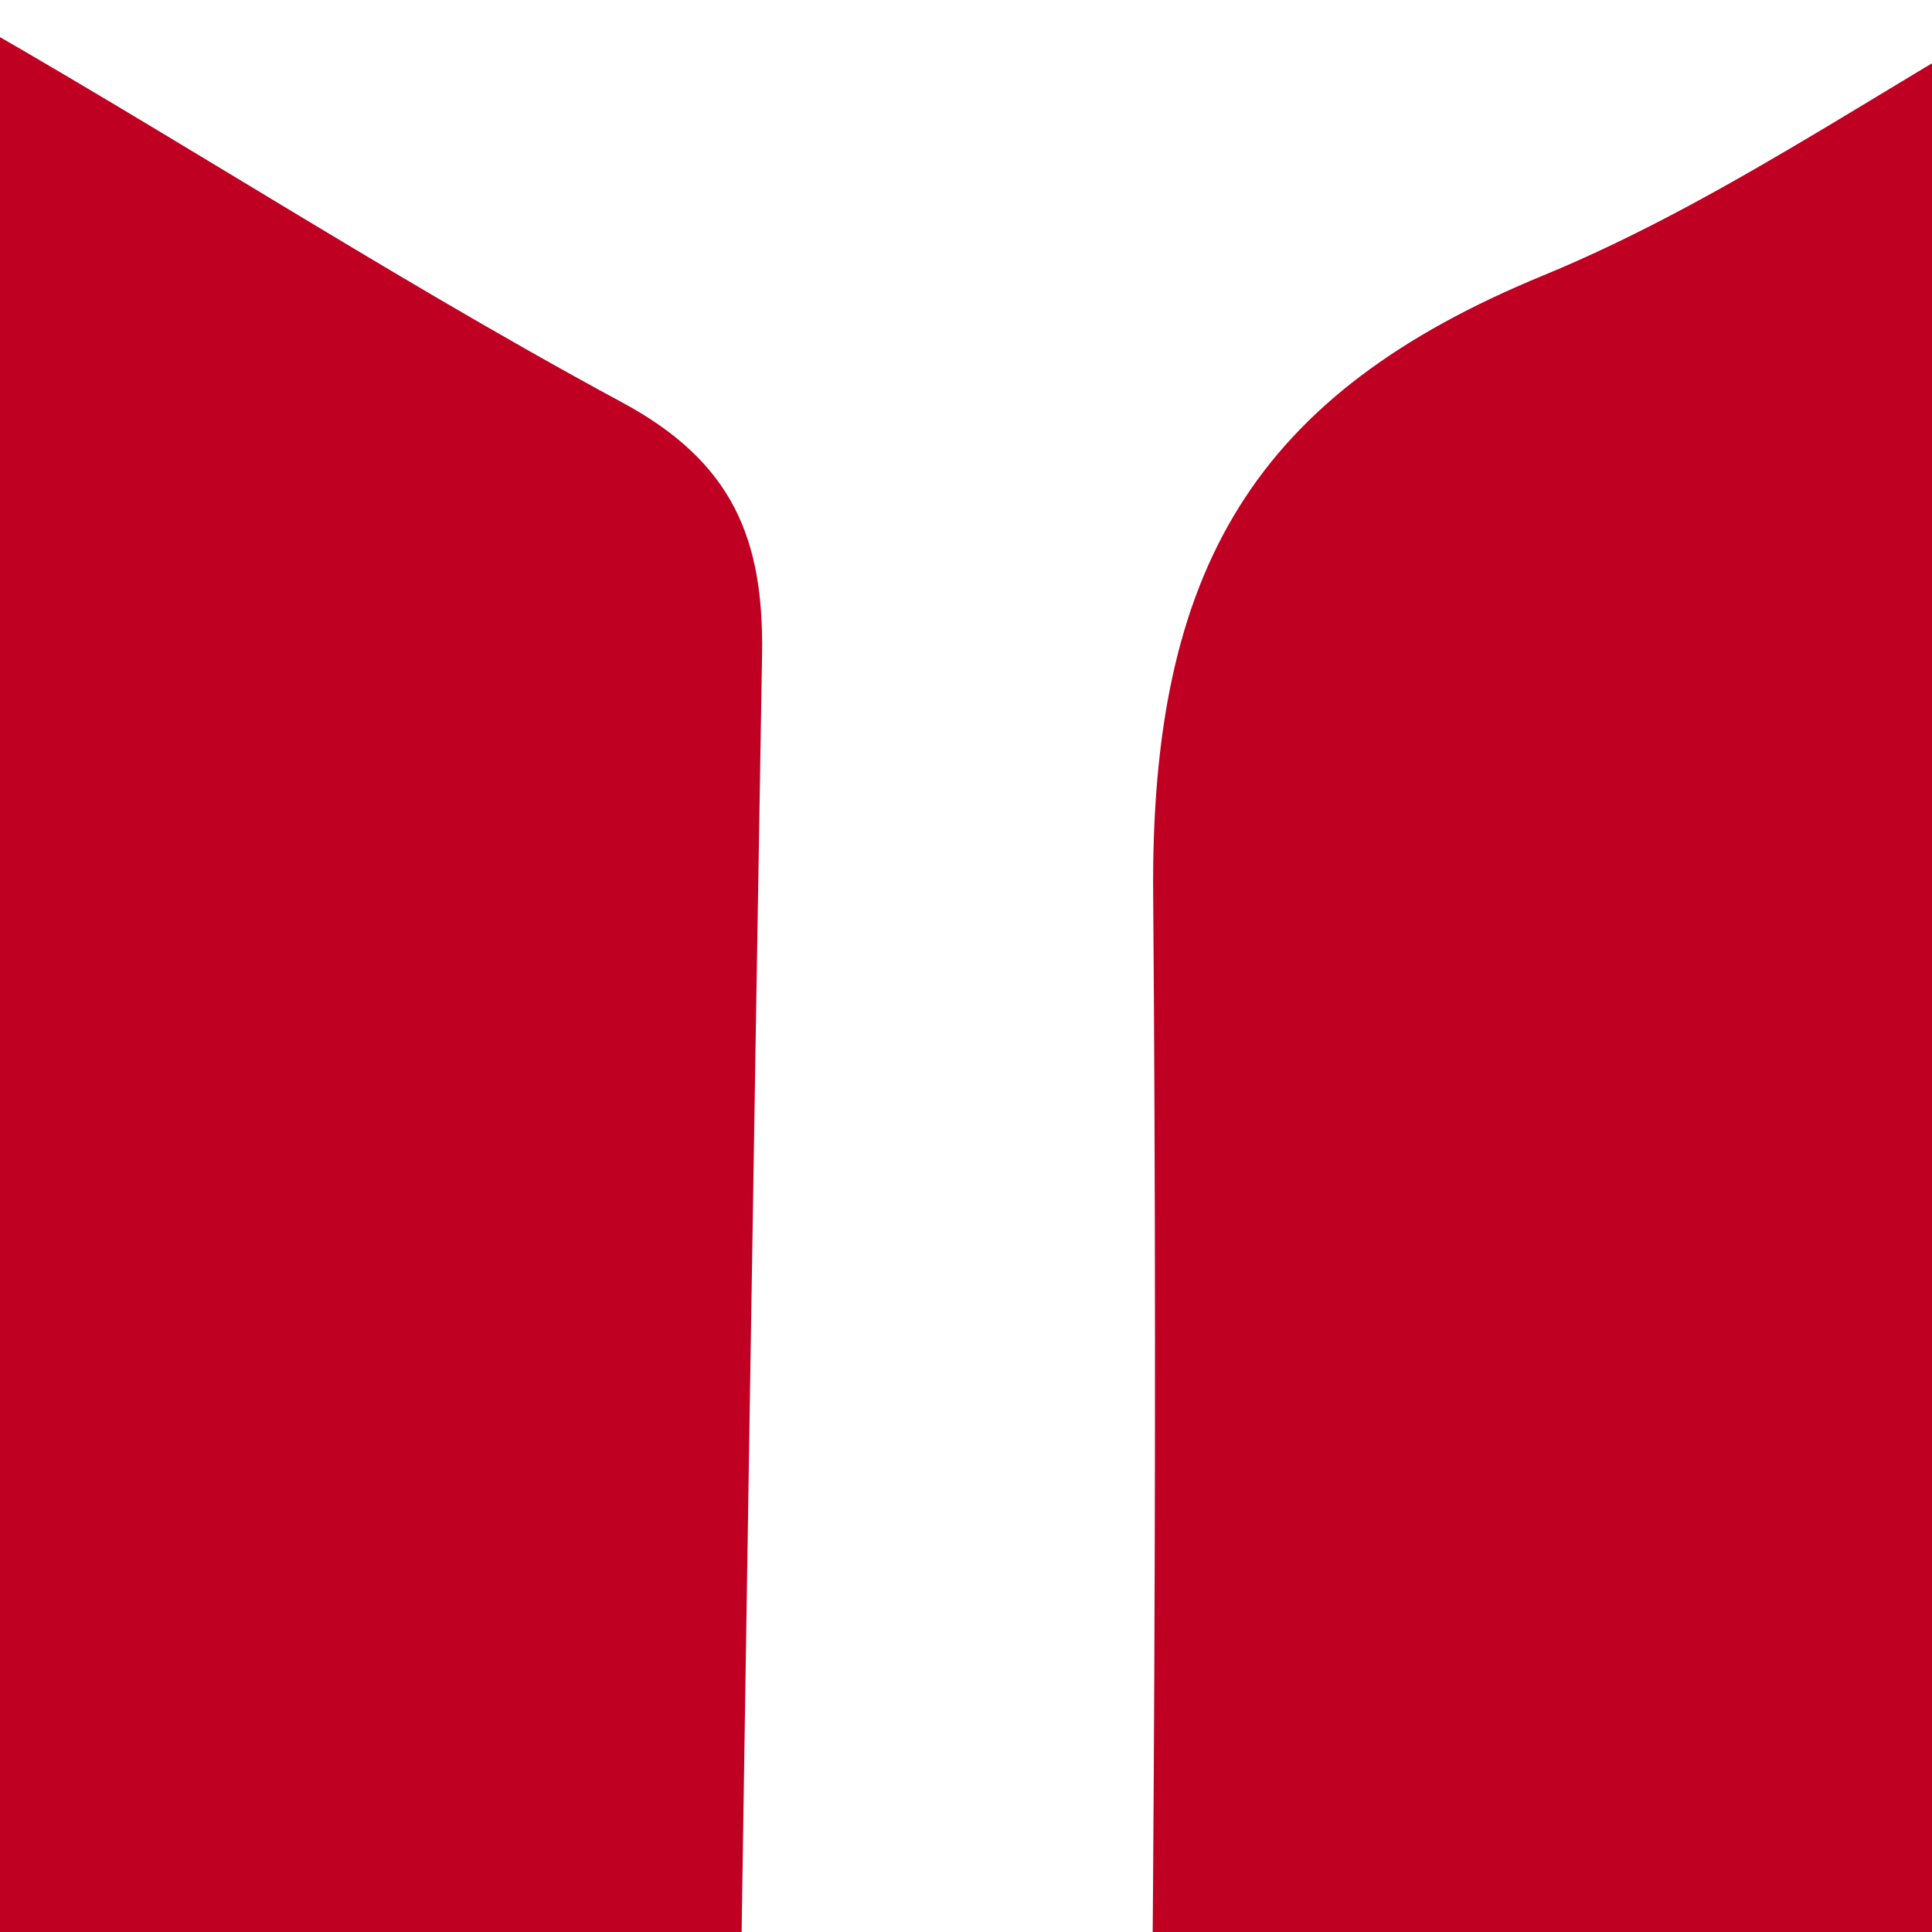 <?xml version="1.0" encoding="UTF-8" standalone="no" ?>
<!DOCTYPE svg PUBLIC "-//W3C//DTD SVG 1.1//EN" "http://www.w3.org/Graphics/SVG/1.1/DTD/svg11.dtd">
<svg xmlns="http://www.w3.org/2000/svg" xmlns:xlink="http://www.w3.org/1999/xlink" version="1.1" width="30" height="30" viewBox="0 0 30 30" xml:space="preserve">
<desc>Created with Fabric.js 5.2.4</desc>
<defs>
</defs>
<rect x="0" y="0" width="100%" height="100%" fill="transparent"></rect>
<g transform="matrix(1 0 0 1 15 15)" id="4b04b515-5815-4faf-ace2-ae924541da16"  >
<rect style="stroke: none; stroke-width: 1; stroke-dasharray: none; stroke-linecap: butt; stroke-dashoffset: 0; stroke-linejoin: miter; stroke-miterlimit: 4; fill: rgb(255,255,255); fill-rule: nonzero; opacity: 1; visibility: hidden;" vector-effect="non-scaling-stroke"  x="-15" y="-15" rx="0" ry="0" width="30" height="30" />
</g>
<g transform="matrix(Infinity NaN NaN Infinity 0 0)" id="8be83b78-09b8-4f3d-9efe-114df303f441"  >
</g>
<g transform="matrix(0.42 0 0 0.42 15 15)"  >
<g style="" vector-effect="non-scaling-stroke"   >
		<g transform="matrix(1 0 0 1 0.95 0)"  >
<path style="stroke: none; stroke-width: 1; stroke-dasharray: none; stroke-linecap: butt; stroke-dashoffset: 0; stroke-linejoin: miter; stroke-miterlimit: 4; fill: rgb(191,0,34); fill-rule: nonzero; opacity: 1;" vector-effect="non-scaling-stroke"  transform=" translate(-154.25, -153.86)" d="M 196.61 39.32 C 206.18 45 215.66 50.84 225.36 56.28 C 228.76 58.19 229.82 60.45 229.75 64.23 C 229.36 85.28 229.17 106.33 229.05 127.38 C 229.03 130.89 227.93 133.08 224.7 134.8 C 214.9 140.04 205.36 145.78 195.55 151 C 191.76 153.02 190.31 155.66 190.27 159.84 C 189.92 195.14 189.34 230.43 189.1 265.73 C 189.07 270.49 187.65 273.19 183.37 275.29 C 176.73 278.54 170.33 282.31 163.96 286.1 C 159.67 288.66 158.74 287.28 158.8 282.81 C 159.47 238.95 160.57 195.08 160.22 151.22 C 160.12 139.14 163.99 132.71 174.64 128.33 C 181.8 125.38 188.2 120.63 195.11 117.02 C 198.12 115.44 199.27 113.53 199.24 110.16 C 199.16 101 198.86 91.78 199.74 82.69 C 200.37 76.14 196.82 73.78 192.15 71.23 C 184.22 66.9 184.31 66.76 184.23 75.89 C 184.16 82.91 183.95 89.93 184.02 96.95 C 184.05 100.24 182.97 102.4 179.98 104.01 C 172.78 107.9 165.7 112.01 158.63 116.13 C 155.62 117.89 152.97 117.85 149.94 115.95 C 142.83 111.49 135.61 107.2 128.3 103.06 C 125.39 101.41 124.27 99.42 124.4 96.03 C 124.7 87.66 124.5 79.27 124.7 70.89 C 124.8 66.46 123.65 66.36 119.58 67.83 C 110.25 71.2 106.76 77.1 107.85 86.88 C 108.58 93.41 108.12 100.13 107.69 106.73 C 107.37 111.59 108.85 114.66 113.27 117.08 C 122.51 122.15 131.31 128.02 140.58 133.02 C 144.7 135.24 145.83 138.09 145.76 142.36 C 145.14 179.01 144.61 215.67 144.08 252.32 C 143.93 262.45 143.79 272.59 143.84 282.72 C 143.86 286.5 142.8 287.33 139.48 285.32 C 132.48 281.05 125.46 276.8 118.32 272.77 C 115.14 270.97 115.13 268.32 115.17 265.29 C 115.62 229.63 115.92 193.97 116.53 158.31 C 116.61 153.7 114.97 151.21 111.13 149.06 C 101.76 143.82 92.65 138.11 83.32 132.81 C 80.06 130.96 78.67 128.77 78.74 124.89 C 79.11 104.24 79.31 83.59 79.32 62.94 C 79.32 58.69 80.87 56.32 84.57 54.29 C 103.71 43.79 122.7 33.03 141.75 22.39 C 143.07 21.65 144.85 20.35 145.87 20.74 C 147.83 21.5 146.91 23.8 146.9 25.47 C 146.74 42.03 146.71 58.59 146.24 75.14 C 146.09 80.41 148.79 82.84 153.06 83.8 C 156.86 84.66 161.42 79.89 161.5 75.3 C 161.8 58.72 161.96 42.15 162.17 25.57 C 162.25 19.48 162.74 19.18 167.92 22.24 C 177.5 27.9 187.06 33.6 196.63 39.28 C 196.62 39.29 196.62 39.31 196.61 39.32 z" stroke-linecap="round" />
</g>
		<g transform="matrix(1 0 0 1 85.72 12.41)"  >
<path style="stroke: none; stroke-width: 1; stroke-dasharray: none; stroke-linecap: butt; stroke-dashoffset: 0; stroke-linejoin: miter; stroke-miterlimit: 4; fill: rgb(191,0,34); fill-rule: nonzero; opacity: 1;" vector-effect="non-scaling-stroke"  transform=" translate(-239.01, -166.27)" d="M 273.71 172.37 C 273.5 187.37 272.91 201.57 273.26 215.74 C 273.43 222.76 270.92 226.52 264.8 229.78 C 246.92 239.3 229.41 249.52 211.74 259.44 C 203.1 264.29 202.94 264.26 203.07 254.21 C 203.41 228.11 204.63 201.98 203.96 175.91 C 203.69 165.53 208.37 160.47 215.93 156.09 C 223.51 151.7 231.04 147.2 238.88 143.33 C 243.14 141.23 244.17 138.18 244.2 134.01 C 244.32 116.28 244.54 98.56 244.67 80.83 C 244.7 77.17 243.38 72.1 246.21 70.41 C 249.16 68.64 252.72 72.45 255.8 74.38 C 260.59 77.39 265.46 80.28 270.42 82.99 C 273.69 84.78 275.05 87.13 274.97 90.98 C 274.53 111.04 274.18 131.1 274.16 151.17 C 274.16 156.34 272.48 159.23 267.81 161.64 C 257.77 166.81 248.14 172.75 238.28 178.28 C 235.19 180.01 234.01 182.38 234.14 185.93 C 234.35 191.96 234.21 198.01 234.1 204.05 C 234.05 206.72 232.95 210.07 237.16 210.19 C 240.8 210.3 242.79 207.64 243.15 204.28 C 243.54 200.61 243.34 196.88 243.38 193.18 C 243.4 191.19 243.39 189.03 245.29 187.93 C 254.33 182.65 263.29 177.2 273.71 172.37 z" stroke-linecap="round" />
</g>
		<g transform="matrix(1 0 0 1 -86.49 10.33)"  >
<path style="stroke: none; stroke-width: 1; stroke-dasharray: none; stroke-linecap: butt; stroke-dashoffset: 0; stroke-linejoin: miter; stroke-miterlimit: 4; fill: rgb(191,0,34); fill-rule: nonzero; opacity: 1;" vector-effect="non-scaling-stroke"  transform=" translate(-66.8, -164.18)" d="M 64.84 241.72 C 55.78 236.34 46.82 230.8 37.63 225.66 C 33.45 223.32 31.43 220.64 31.63 215.54 C 32.15 202.31 32 189.06 32.24 175.82 C 32.34 170.04 33.39 169.45 38.36 172.32 C 44.94 176.13 51.37 180.21 57.98 183.98 C 61.04 185.72 62.54 187.93 62.23 191.53 C 61.95 194.81 62.16 198.14 61.98 201.44 C 61.71 206.23 65.64 206.96 68.69 208.31 C 70.46 209.09 70.98 207.33 71.02 205.91 C 71.23 197.74 71.44 189.57 71.51 181.41 C 71.53 178.72 69.38 177.42 67.33 176.2 C 57.61 170.41 47.95 164.51 38.15 158.87 C 34.6 156.83 32.73 154.45 32.8 150.1 C 33.13 129.66 33.28 109.22 33.29 88.77 C 33.29 84.25 35.11 81.68 39.11 79.7 C 45.39 76.59 51.43 72.99 57.46 69.41 C 61.57 66.98 63.49 67.23 63.38 72.71 C 63.01 91.61 63.18 110.51 62.53 129.4 C 62.32 135.58 63.6 139.49 69.4 142.51 C 78.9 147.46 87.84 153.47 97.2 158.7 C 101.05 160.85 102.05 163.84 101.98 167.83 C 101.42 196.43 100.92 225.03 100.38 253.63 C 100.34 255.87 101.44 258.71 98.97 260.04 C 96.57 261.33 94.6 259.06 92.65 257.92 C 83.39 252.5 74.19 246.99 64.97 241.52 C 64.92 241.58 64.88 241.65 64.84 241.72 z" stroke-linecap="round" />
</g>
</g>
</g>
<g transform="matrix(NaN NaN NaN NaN 0 0)"  >
<g style=""   >
</g>
</g>
</svg>